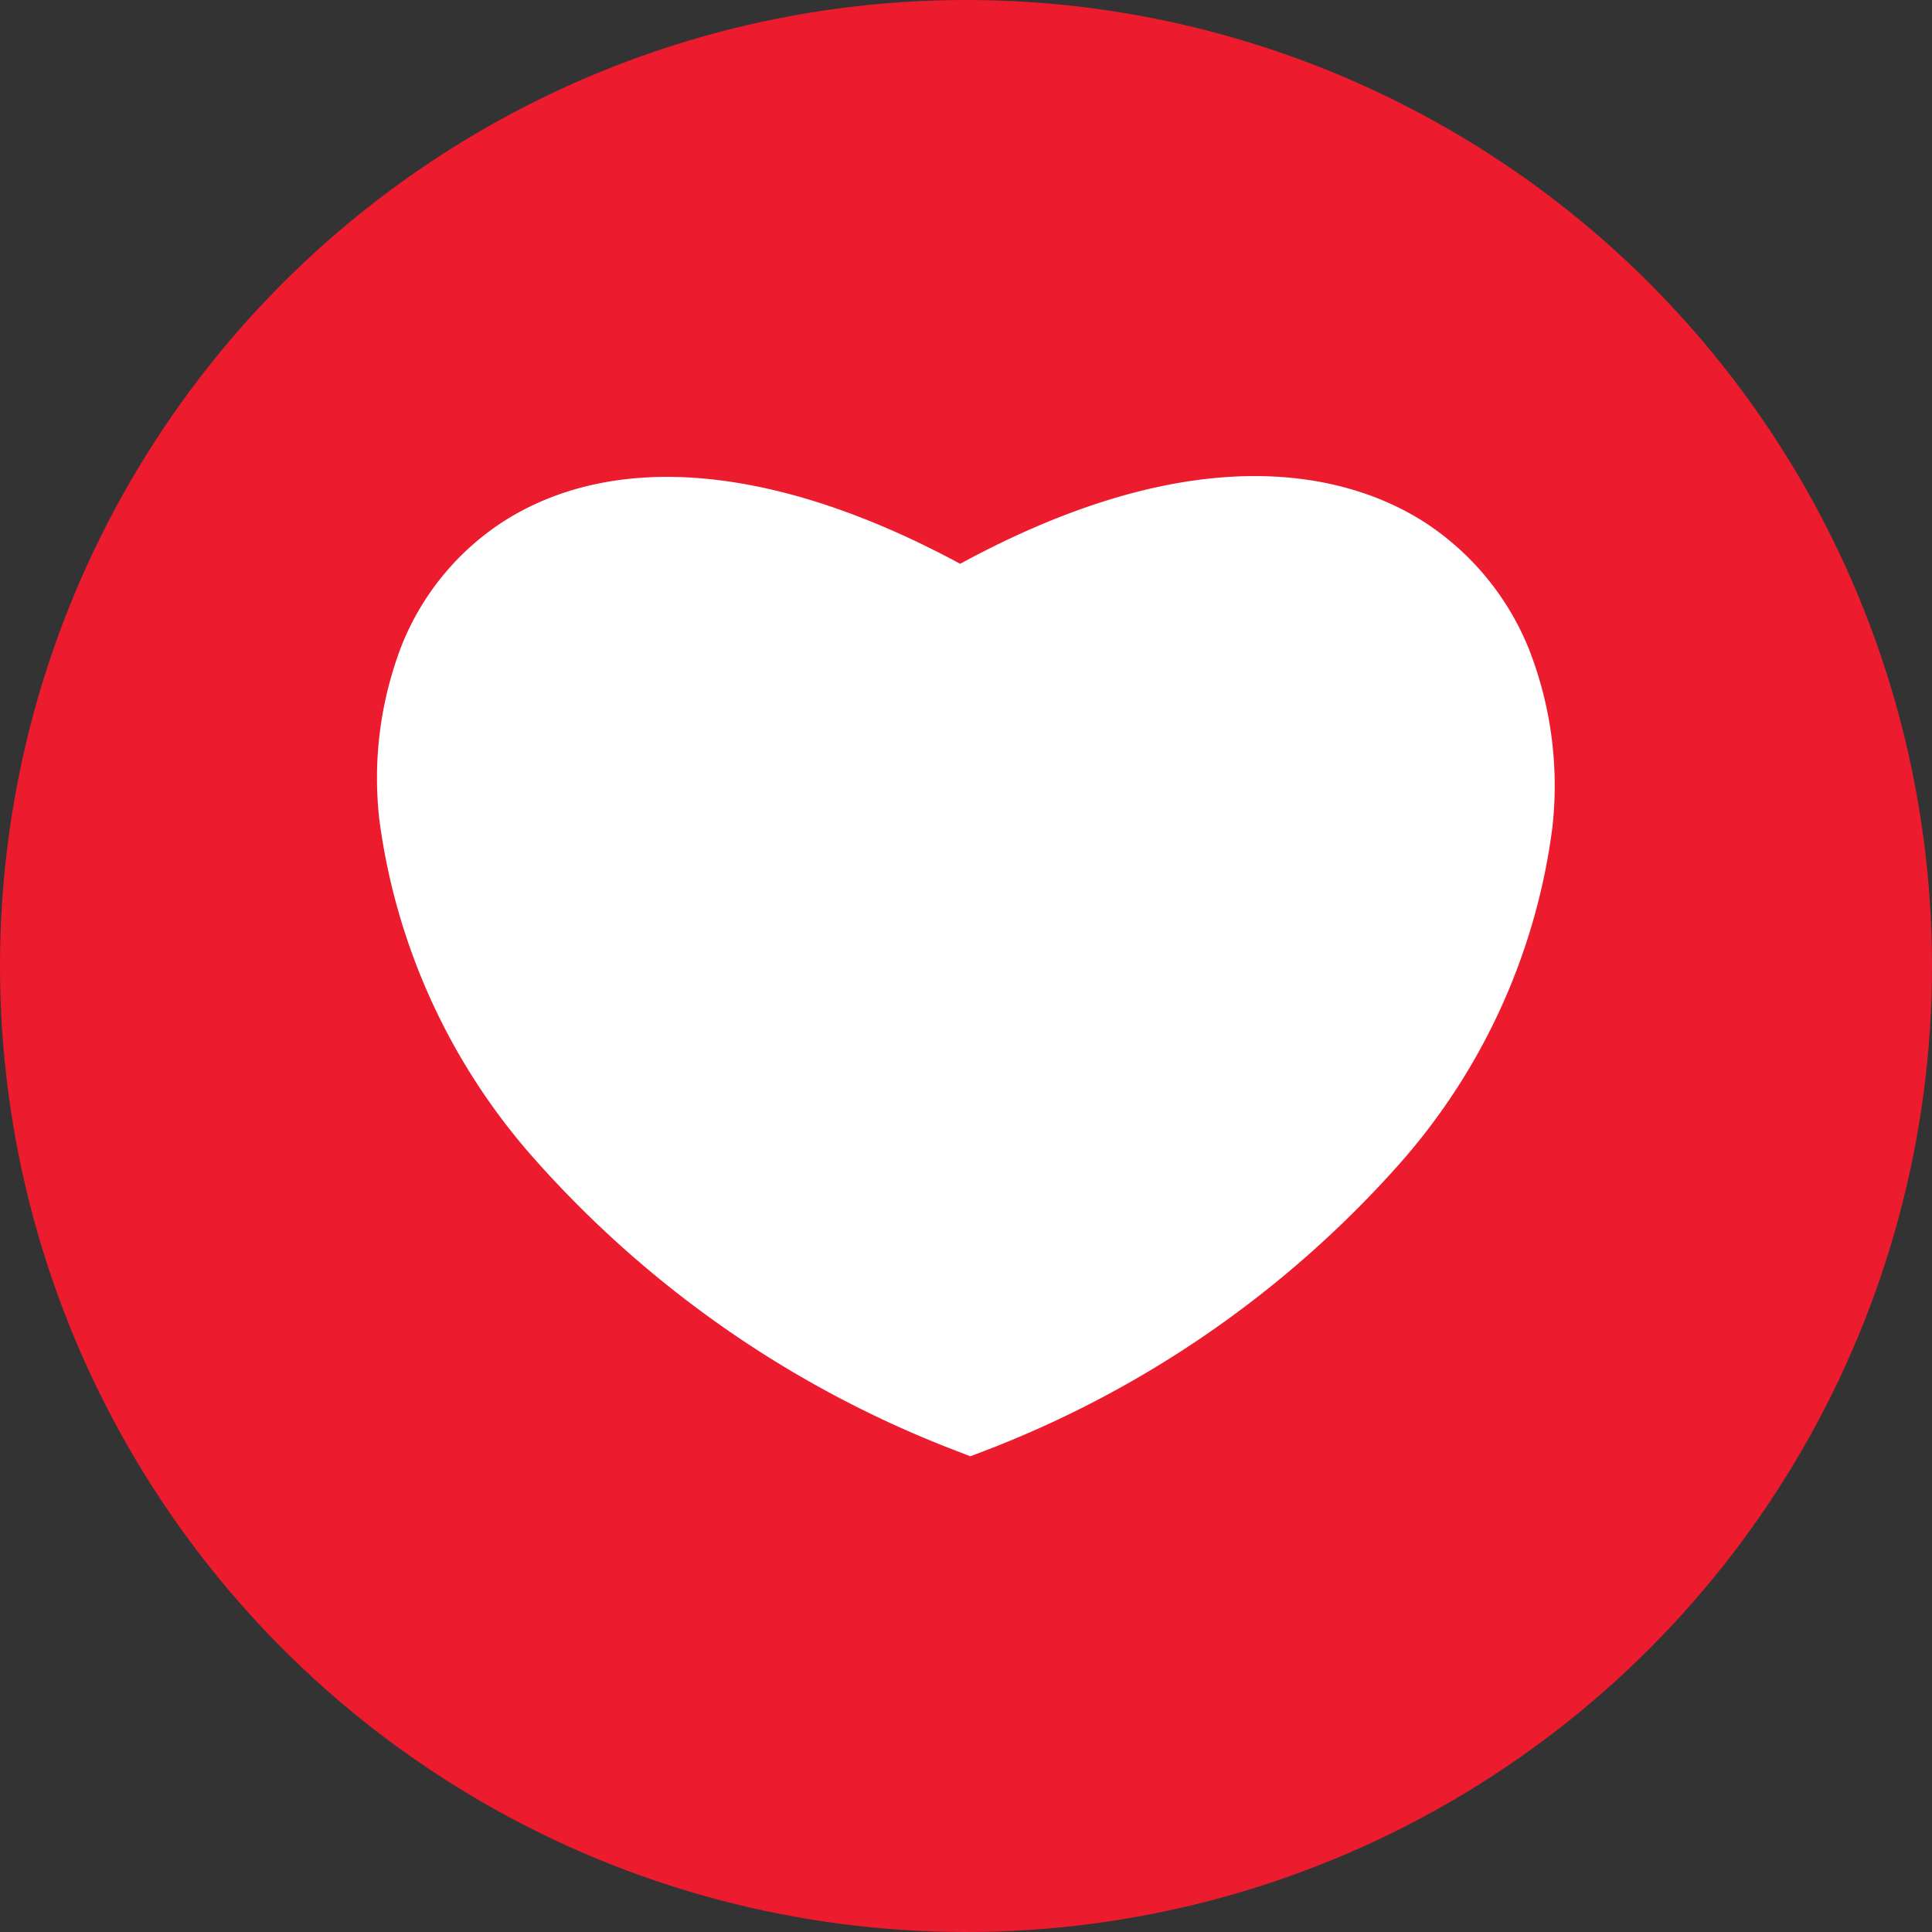 <svg id="DESKTOP" xmlns="http://www.w3.org/2000/svg" viewBox="0 0 59.66 59.66"><rect x="0" y="0" width="59.66" height="59.66" fill="#333333" stroke="none"/><defs><style>.cls-1{fill:#ed1b2e;}.cls-2{fill:#fff;}</style></defs><title>icon7</title><circle class="cls-1" cx="29.83" cy="29.83" r="29.83"/><path class="cls-2" d="M6181.95,3633.16l-0.33-.13a33.3,33.3,0,0,1-13.08-9,19.63,19.63,0,0,1-4.84-10.56,11.4,11.4,0,0,1,.69-5.34,8.16,8.16,0,0,1,3.15-3.84c3.47-2.21,8.45-1.74,14.1,1.31,7.67-4.17,12.25-2.62,14.33-1.29a8.42,8.42,0,0,1,3.24,3.94,11.58,11.58,0,0,1,.72,5.47,19.41,19.41,0,0,1-4.76,10.45,32.82,32.82,0,0,1-12.9,8.87Z" transform="translate(-6151.99 -3588.19)"/></svg>